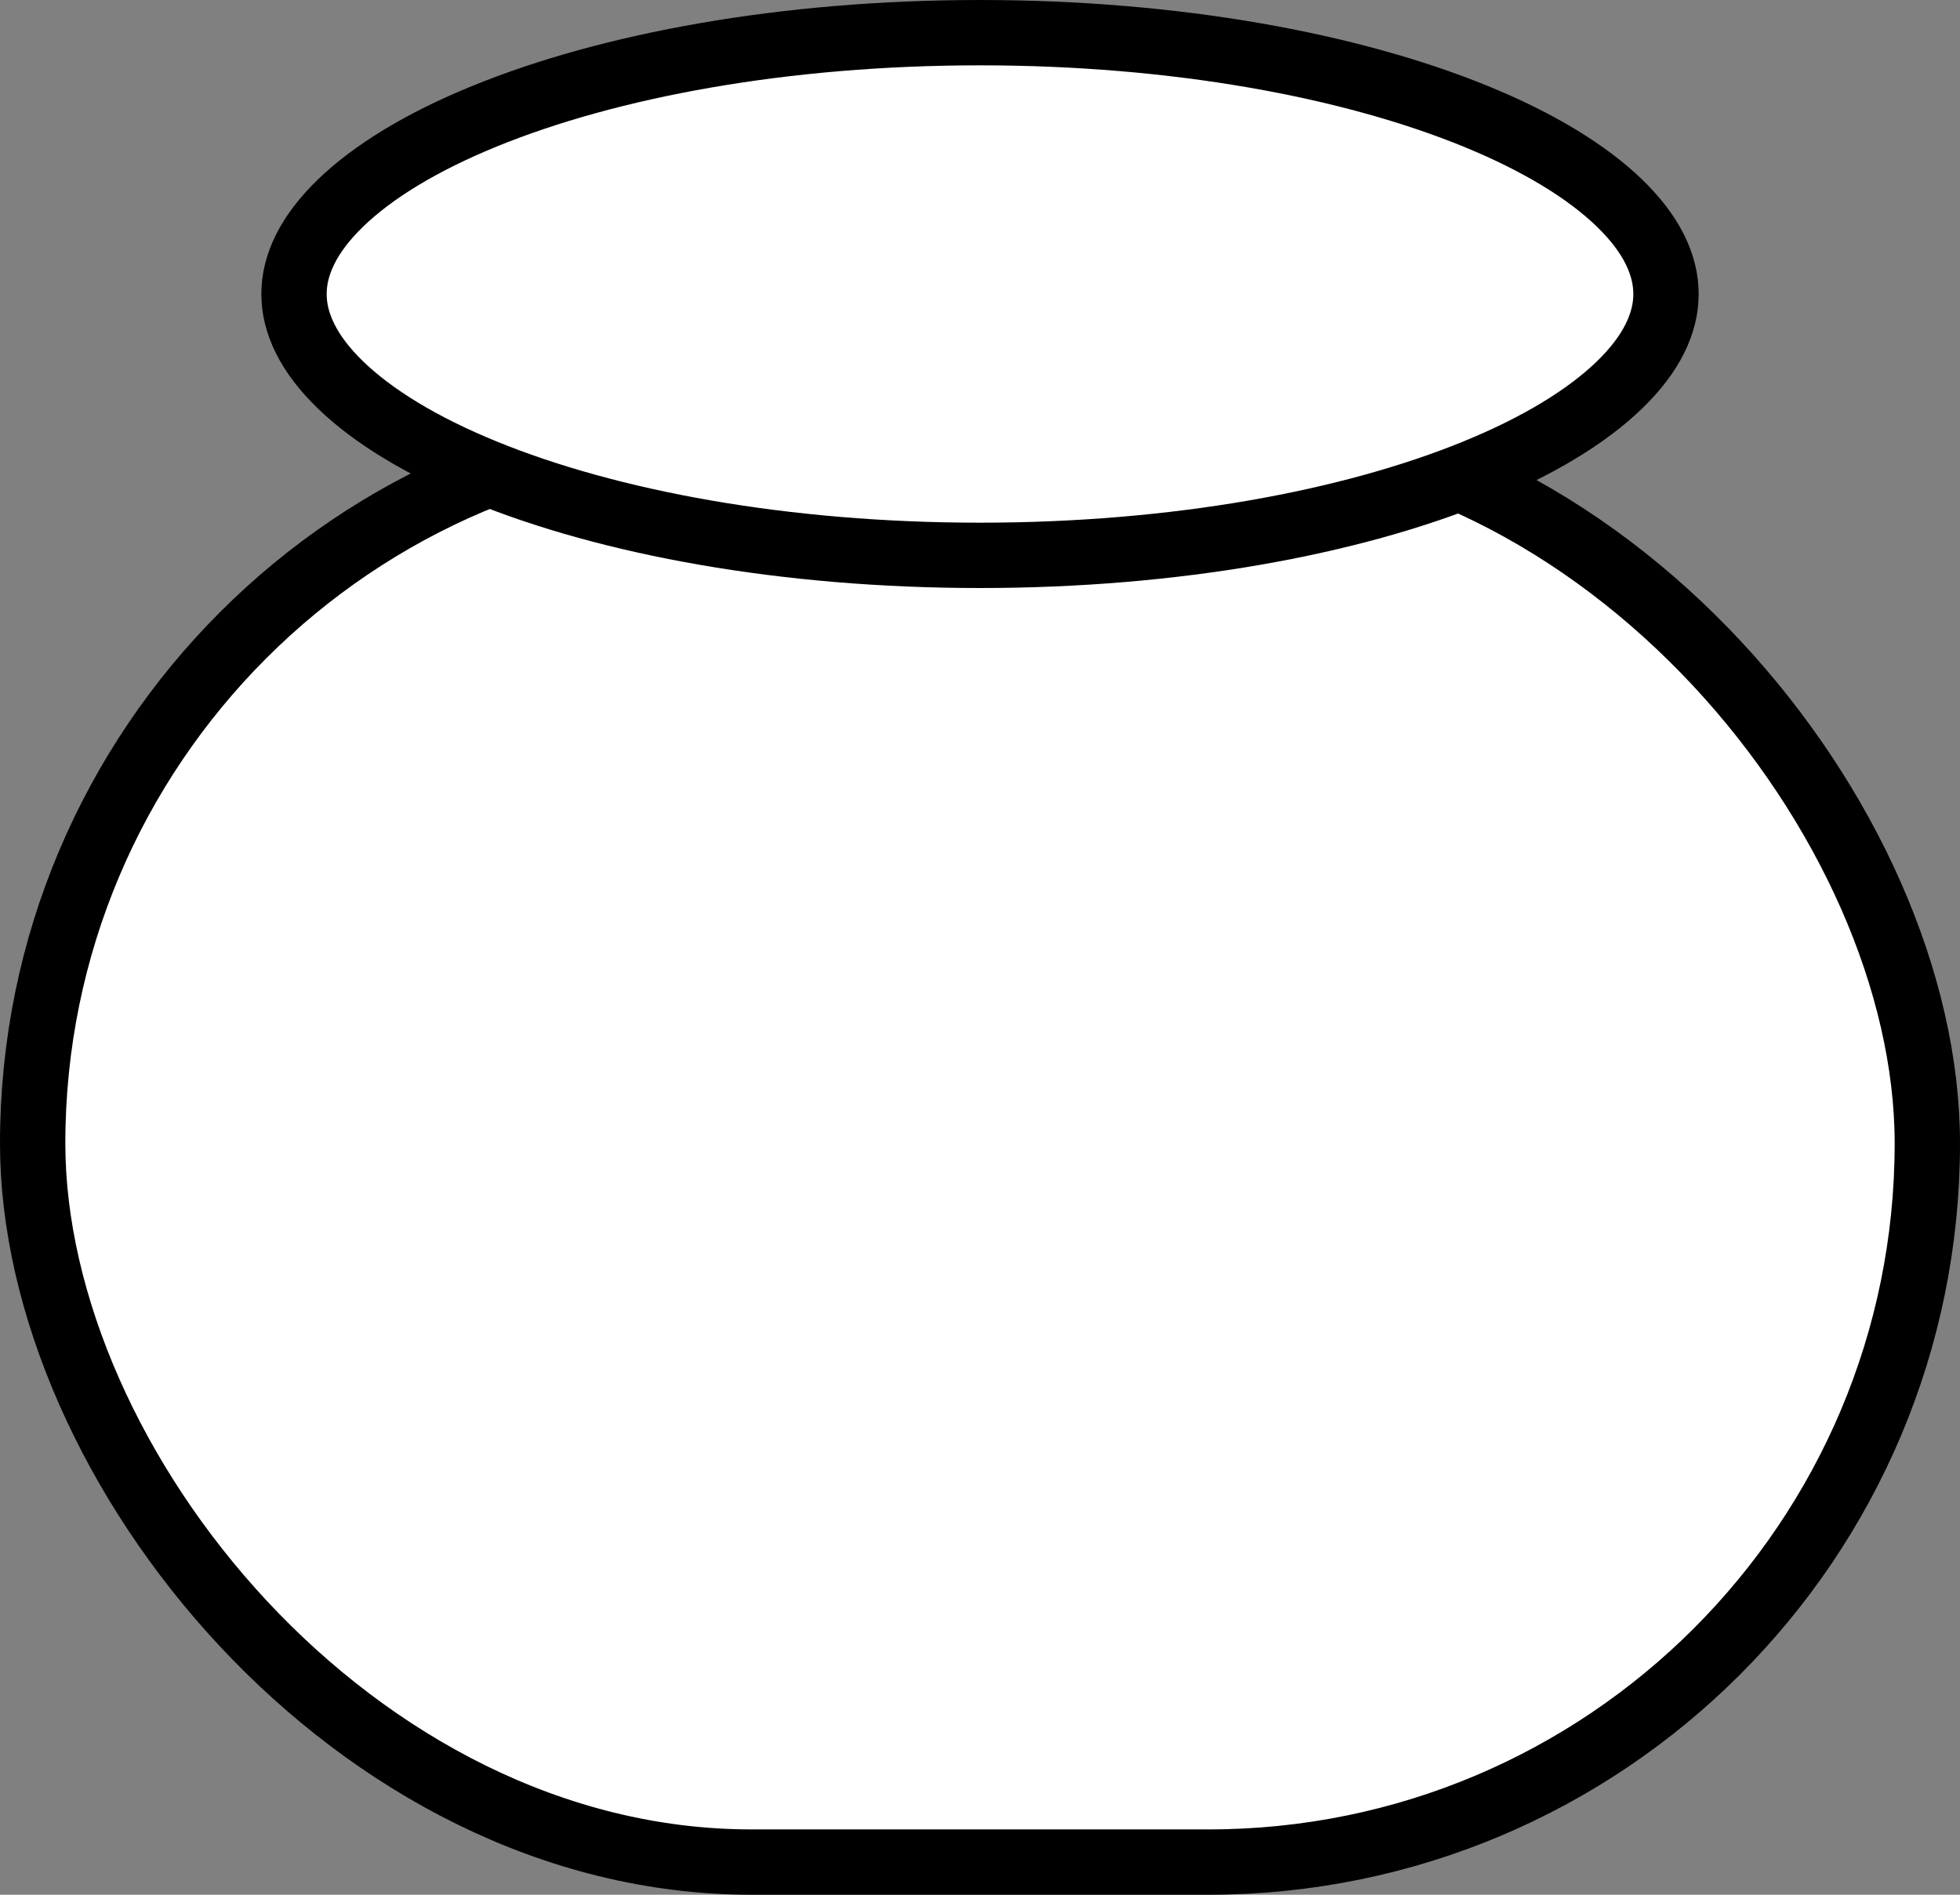 <svg width="30" height="29" viewBox="0 0 30 29" fill="none" xmlns="http://www.w3.org/2000/svg">
<rect x="0" y="0" width="30" height="29" fill="#808080" stroke="none"/>
<rect x="29.5" y="28.5" width="29" height="22" rx="11" transform="rotate(180 29.5 28.5)" fill="white" stroke="black"/>
<path d="M4.5 4.5C4.5 4.056 4.718 3.586 5.212 3.108C5.708 2.628 6.451 2.173 7.411 1.781C9.328 0.997 12.011 0.5 15 0.5C17.989 0.5 20.672 0.997 22.589 1.781C23.549 2.173 24.292 2.628 24.788 3.108C25.282 3.586 25.5 4.056 25.5 4.5C25.5 4.944 25.282 5.414 24.788 5.892C24.292 6.372 23.549 6.827 22.589 7.219C20.672 8.003 17.989 8.5 15 8.5C12.011 8.5 9.328 8.003 7.411 7.219C6.451 6.827 5.708 6.372 5.212 5.892C4.718 5.414 4.5 4.944 4.5 4.5Z" fill="white" stroke="black"/>
</svg>
